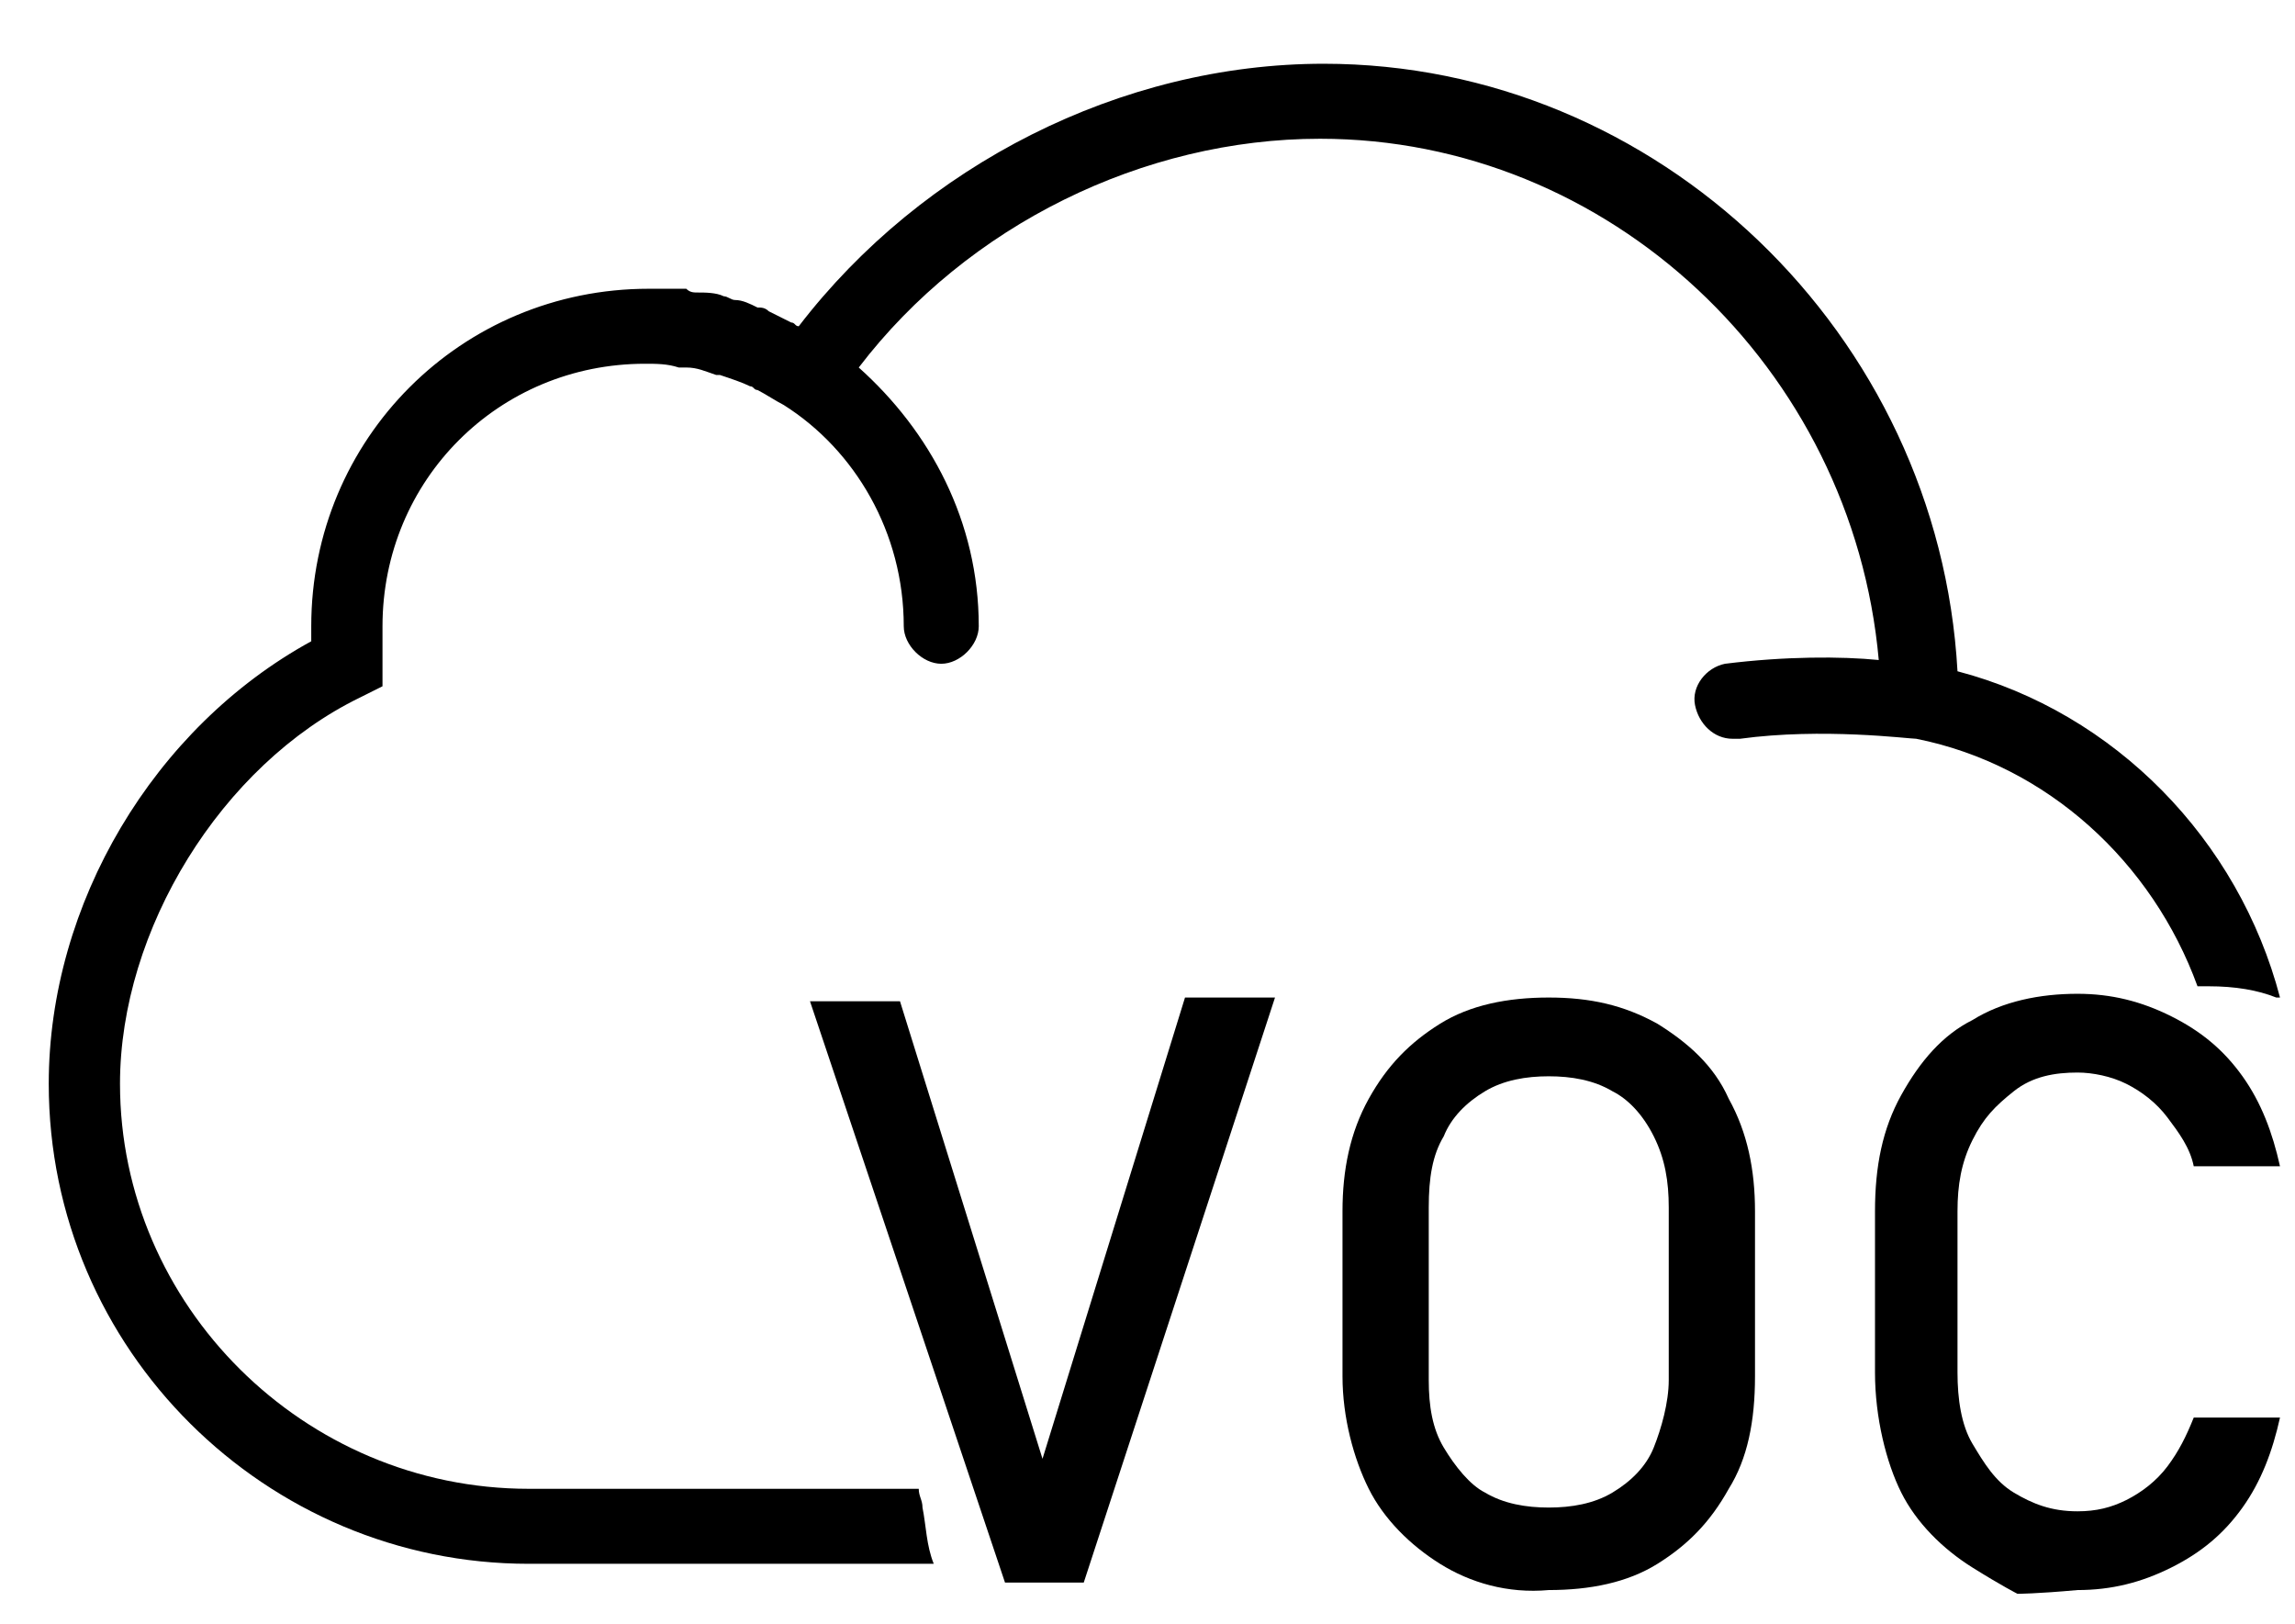 <?xml version="1.0" encoding="utf-8"?>
<!-- Generator: Adobe Illustrator 24.2.1, SVG Export Plug-In . SVG Version: 6.00 Build 0)  -->
<svg version="1.1" id="Capa_1" xmlns="http://www.w3.org/2000/svg" xmlns:xlink="http://www.w3.org/1999/xlink" x="0px" y="0px"
	 viewBox="0 0 61.2 43.3" style="enable-background:new 0 0 61.2 43.3;" xml:space="preserve">
<path d="M52.2,17.9c-0.5-9-8-16.2-16.9-16.2c-5.4,0-10.7,2.7-14,7c-0.1,0-0.1-0.1-0.2-0.1c-0.2-0.1-0.4-0.2-0.6-0.3
	c-0.1-0.1-0.2-0.1-0.3-0.1C20,8.1,19.8,8,19.6,8c-0.1,0-0.2-0.1-0.3-0.1c-0.2-0.1-0.5-0.1-0.7-0.1c-0.1,0-0.2,0-0.3-0.1
	c-0.3,0-0.7,0-1,0c-5,0-9,4-9,9c0,0.1,0,0.3,0,0.4l0,0c-4.2,2.3-7,7-7,11.8c0,7.1,5.8,12.8,12.8,12.8h10.8c-0.2-0.5-0.2-1-0.3-1.5
	c0-0.2-0.1-0.3-0.1-0.5H14.1c-6,0-10.9-4.9-10.9-10.8c0-4.1,2.7-8.5,6.4-10.3l0.6-0.3v-0.6c0-0.1,0-0.3,0-0.4l0-0.2l0-0.2
	c0-0.1,0-0.2,0-0.2c0-3.9,3.1-7,7-7c0.3,0,0.6,0,0.9,0.1c0.1,0,0.2,0,0.2,0c0.3,0,0.5,0.1,0.8,0.2c0,0,0.1,0,0.1,0
	c0.3,0.1,0.6,0.2,0.8,0.3c0.1,0,0.1,0.1,0.2,0.1c0.2,0.1,0.5,0.3,0.7,0.4c1.9,1.2,3.2,3.4,3.2,5.9c0,0.5,0.5,1,1,1s1-0.5,1-1
	c0-2.8-1.3-5.2-3.2-6.9c2.9-3.8,7.6-6.1,12.3-6.1c7.7,0,14.2,6.1,14.9,13.9c-1-0.1-2.5-0.1-4.1,0.1c-0.5,0.1-0.9,0.6-0.8,1.1
	c0.1,0.5,0.5,0.9,1,0.9c0,0,0.1,0,0.2,0c2.2-0.3,4.5,0,4.7,0c3.5,0.7,6.3,3.3,7.5,6.6c0.1,0,0.2,0,0.3,0c0.7,0,1.3,0.1,1.8,0.3
	c0,0,0.1,0,0.1,0C59.7,22.4,56.4,19,52.2,17.9z"/>
<g>
	<g>
		<path d="M21.6,26.7H24l3.8,12.2l3.8-12.3h2.4l-5.1,15.6h-2.1L21.6,26.7z"/>
		<path d="M38.4,41.7c-0.8-0.5-1.5-1.2-1.9-2s-0.7-1.9-0.7-3v-4.4c0-1.1,0.2-2.1,0.7-3c0.5-0.9,1.1-1.5,1.9-2s1.8-0.7,2.9-0.7
			s2,0.2,2.9,0.7c0.8,0.5,1.5,1.1,1.9,2c0.5,0.9,0.7,1.9,0.7,3v4.4c0,1.2-0.2,2.2-0.7,3c-0.5,0.9-1.1,1.5-1.9,2s-1.8,0.7-2.9,0.7
			C40.2,42.5,39.2,42.2,38.4,41.7z M43,39.8c0.5-0.3,0.9-0.7,1.1-1.2s0.4-1.2,0.4-1.8v-4.6c0-0.7-0.1-1.3-0.4-1.9s-0.7-1-1.1-1.2
			c-0.5-0.3-1.1-0.4-1.7-0.4s-1.2,0.1-1.7,0.4c-0.5,0.3-0.9,0.7-1.1,1.2c-0.3,0.5-0.4,1.1-0.4,1.9v4.6c0,0.7,0.1,1.3,0.4,1.8
			s0.7,1,1.1,1.2c0.5,0.3,1.1,0.4,1.7,0.4S42.5,40.1,43,39.8z"/>
		<path d="M53.8,42.5c0,0-0.4-0.2-1.2-0.7s-1.5-1.2-1.9-2S50,37.8,50,36.6v-4.3c0-1.2,0.2-2.2,0.7-3.1s1.1-1.6,1.9-2
			c0.8-0.5,1.8-0.7,2.8-0.7c0.9,0,1.7,0.2,2.5,0.6c0.8,0.4,1.4,0.9,1.9,1.6c0.5,0.7,0.8,1.5,1,2.4h-2.3c-0.1-0.5-0.4-0.9-0.7-1.3
			c-0.3-0.4-0.7-0.7-1.1-0.9s-0.9-0.3-1.3-0.3c-0.6,0-1.2,0.1-1.7,0.5s-0.8,0.7-1.1,1.3c-0.3,0.6-0.4,1.2-0.4,1.9v4.3
			c0,0.7,0.1,1.4,0.4,1.9s0.6,1,1.1,1.3s1,0.5,1.7,0.5c0.5,0,0.9-0.1,1.3-0.3c0.4-0.2,0.8-0.5,1.1-0.9s0.5-0.8,0.7-1.3h2.3
			c-0.2,0.9-0.5,1.7-1,2.4s-1.1,1.2-1.9,1.6c-0.8,0.4-1.6,0.6-2.5,0.6C54.3,42.5,53.8,42.5,53.8,42.5z"/>
	</g>
</g>
</svg>
